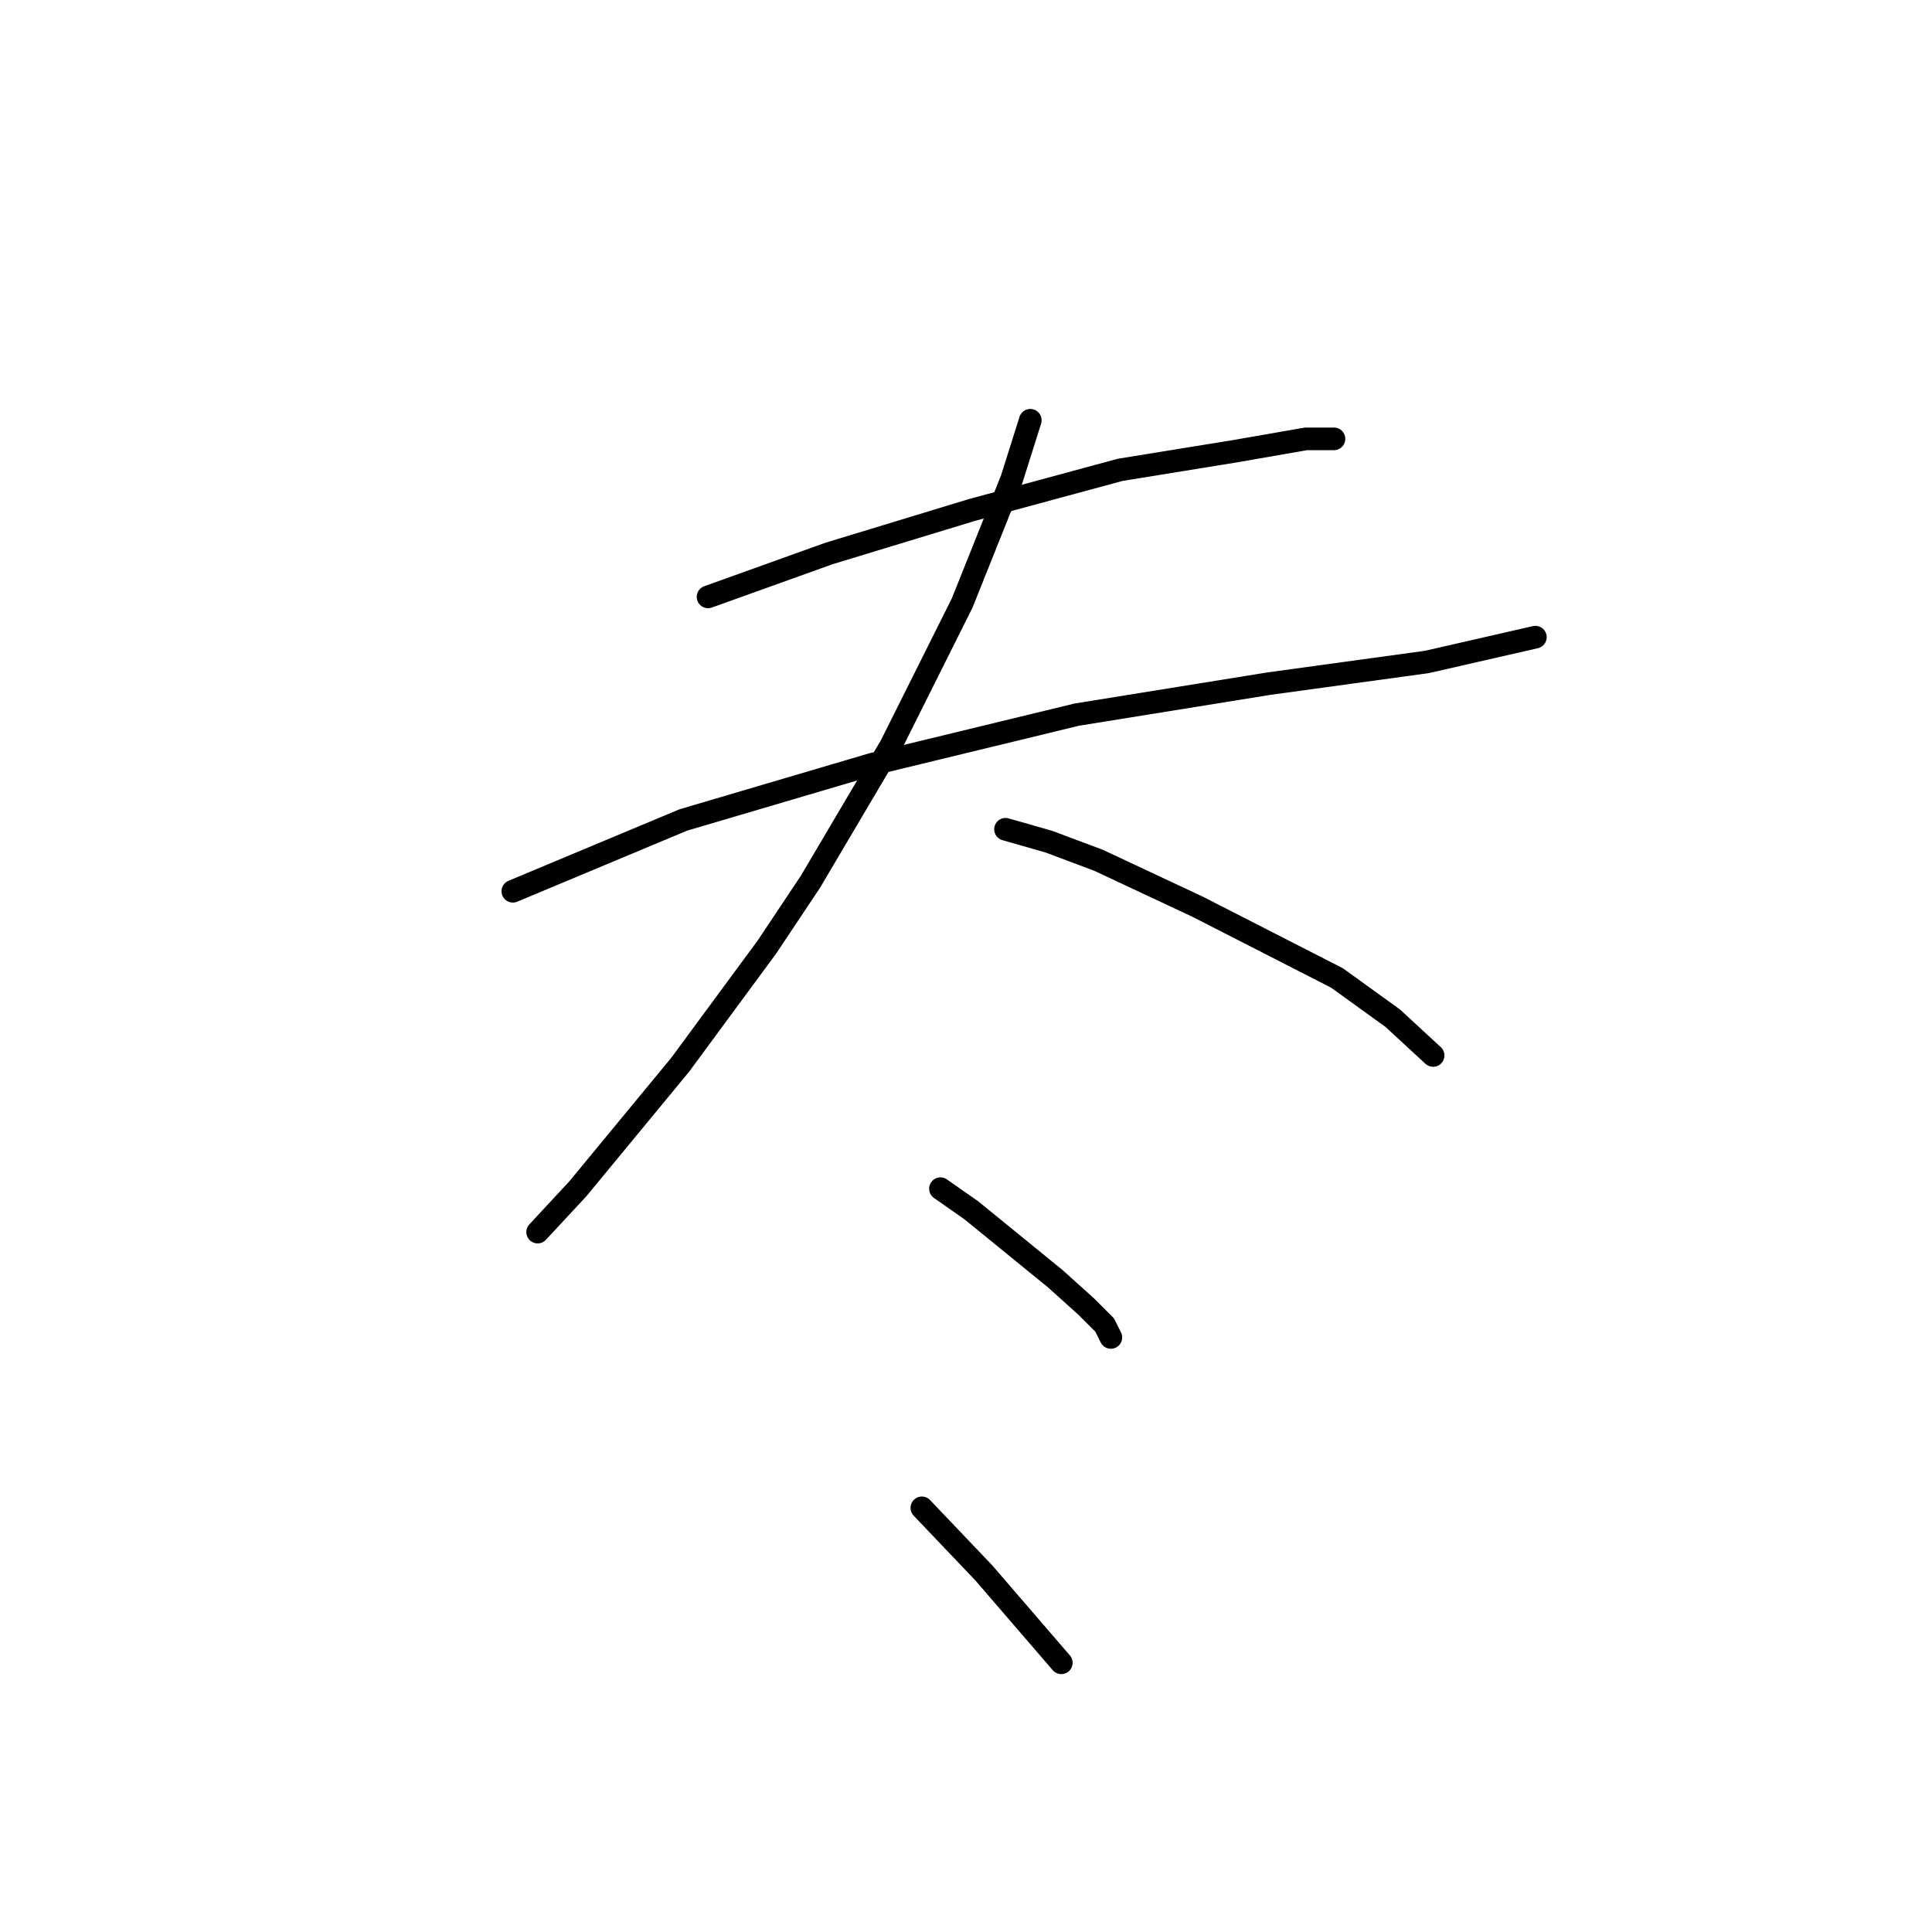 <?xml version="1.0" standalone="no"?>
    <svg width="256" height="256" xmlns="http://www.w3.org/2000/svg" version="1.1">
    <polyline stroke="black" stroke-width="3" stroke-linecap="round" fill="transparent" stroke-linejoin="round" points="93.822 79.09 109.834 73.342 128.72 67.594 148.428 62.257 163.619 59.793 173.062 58.151 175.115 58.151 176.757 58.151 176.757 58.151 " />
        <polyline stroke="black" stroke-width="3" stroke-linecap="round" fill="transparent" stroke-linejoin="round" points="67.956 118.094 90.537 108.651 115.582 101.261 142.68 94.692 168.135 90.586 189.074 87.712 203.444 84.428 203.444 84.428 " />
        <polyline stroke="black" stroke-width="3" stroke-linecap="round" fill="transparent" stroke-linejoin="round" points="136.521 55.688 134.058 63.488 127.489 79.911 118.046 98.798 107.371 116.863 101.623 125.485 90.127 141.086 76.578 157.509 71.241 163.257 71.241 163.257 " />
        <polyline stroke="black" stroke-width="3" stroke-linecap="round" fill="transparent" stroke-linejoin="round" points="133.237 109.883 138.985 111.525 145.554 113.989 158.692 120.147 177.168 129.59 184.558 134.928 189.896 139.855 189.896 139.855 " />
        <polyline stroke="black" stroke-width="3" stroke-linecap="round" fill="transparent" stroke-linejoin="round" points="124.615 157.509 128.72 160.383 139.806 169.416 143.912 173.111 146.375 175.574 147.196 177.217 147.196 177.217 " />
        <polyline stroke="black" stroke-width="3" stroke-linecap="round" fill="transparent" stroke-linejoin="round" points="122.151 199.798 130.363 208.42 140.627 220.327 140.627 220.327 " />
        </svg>